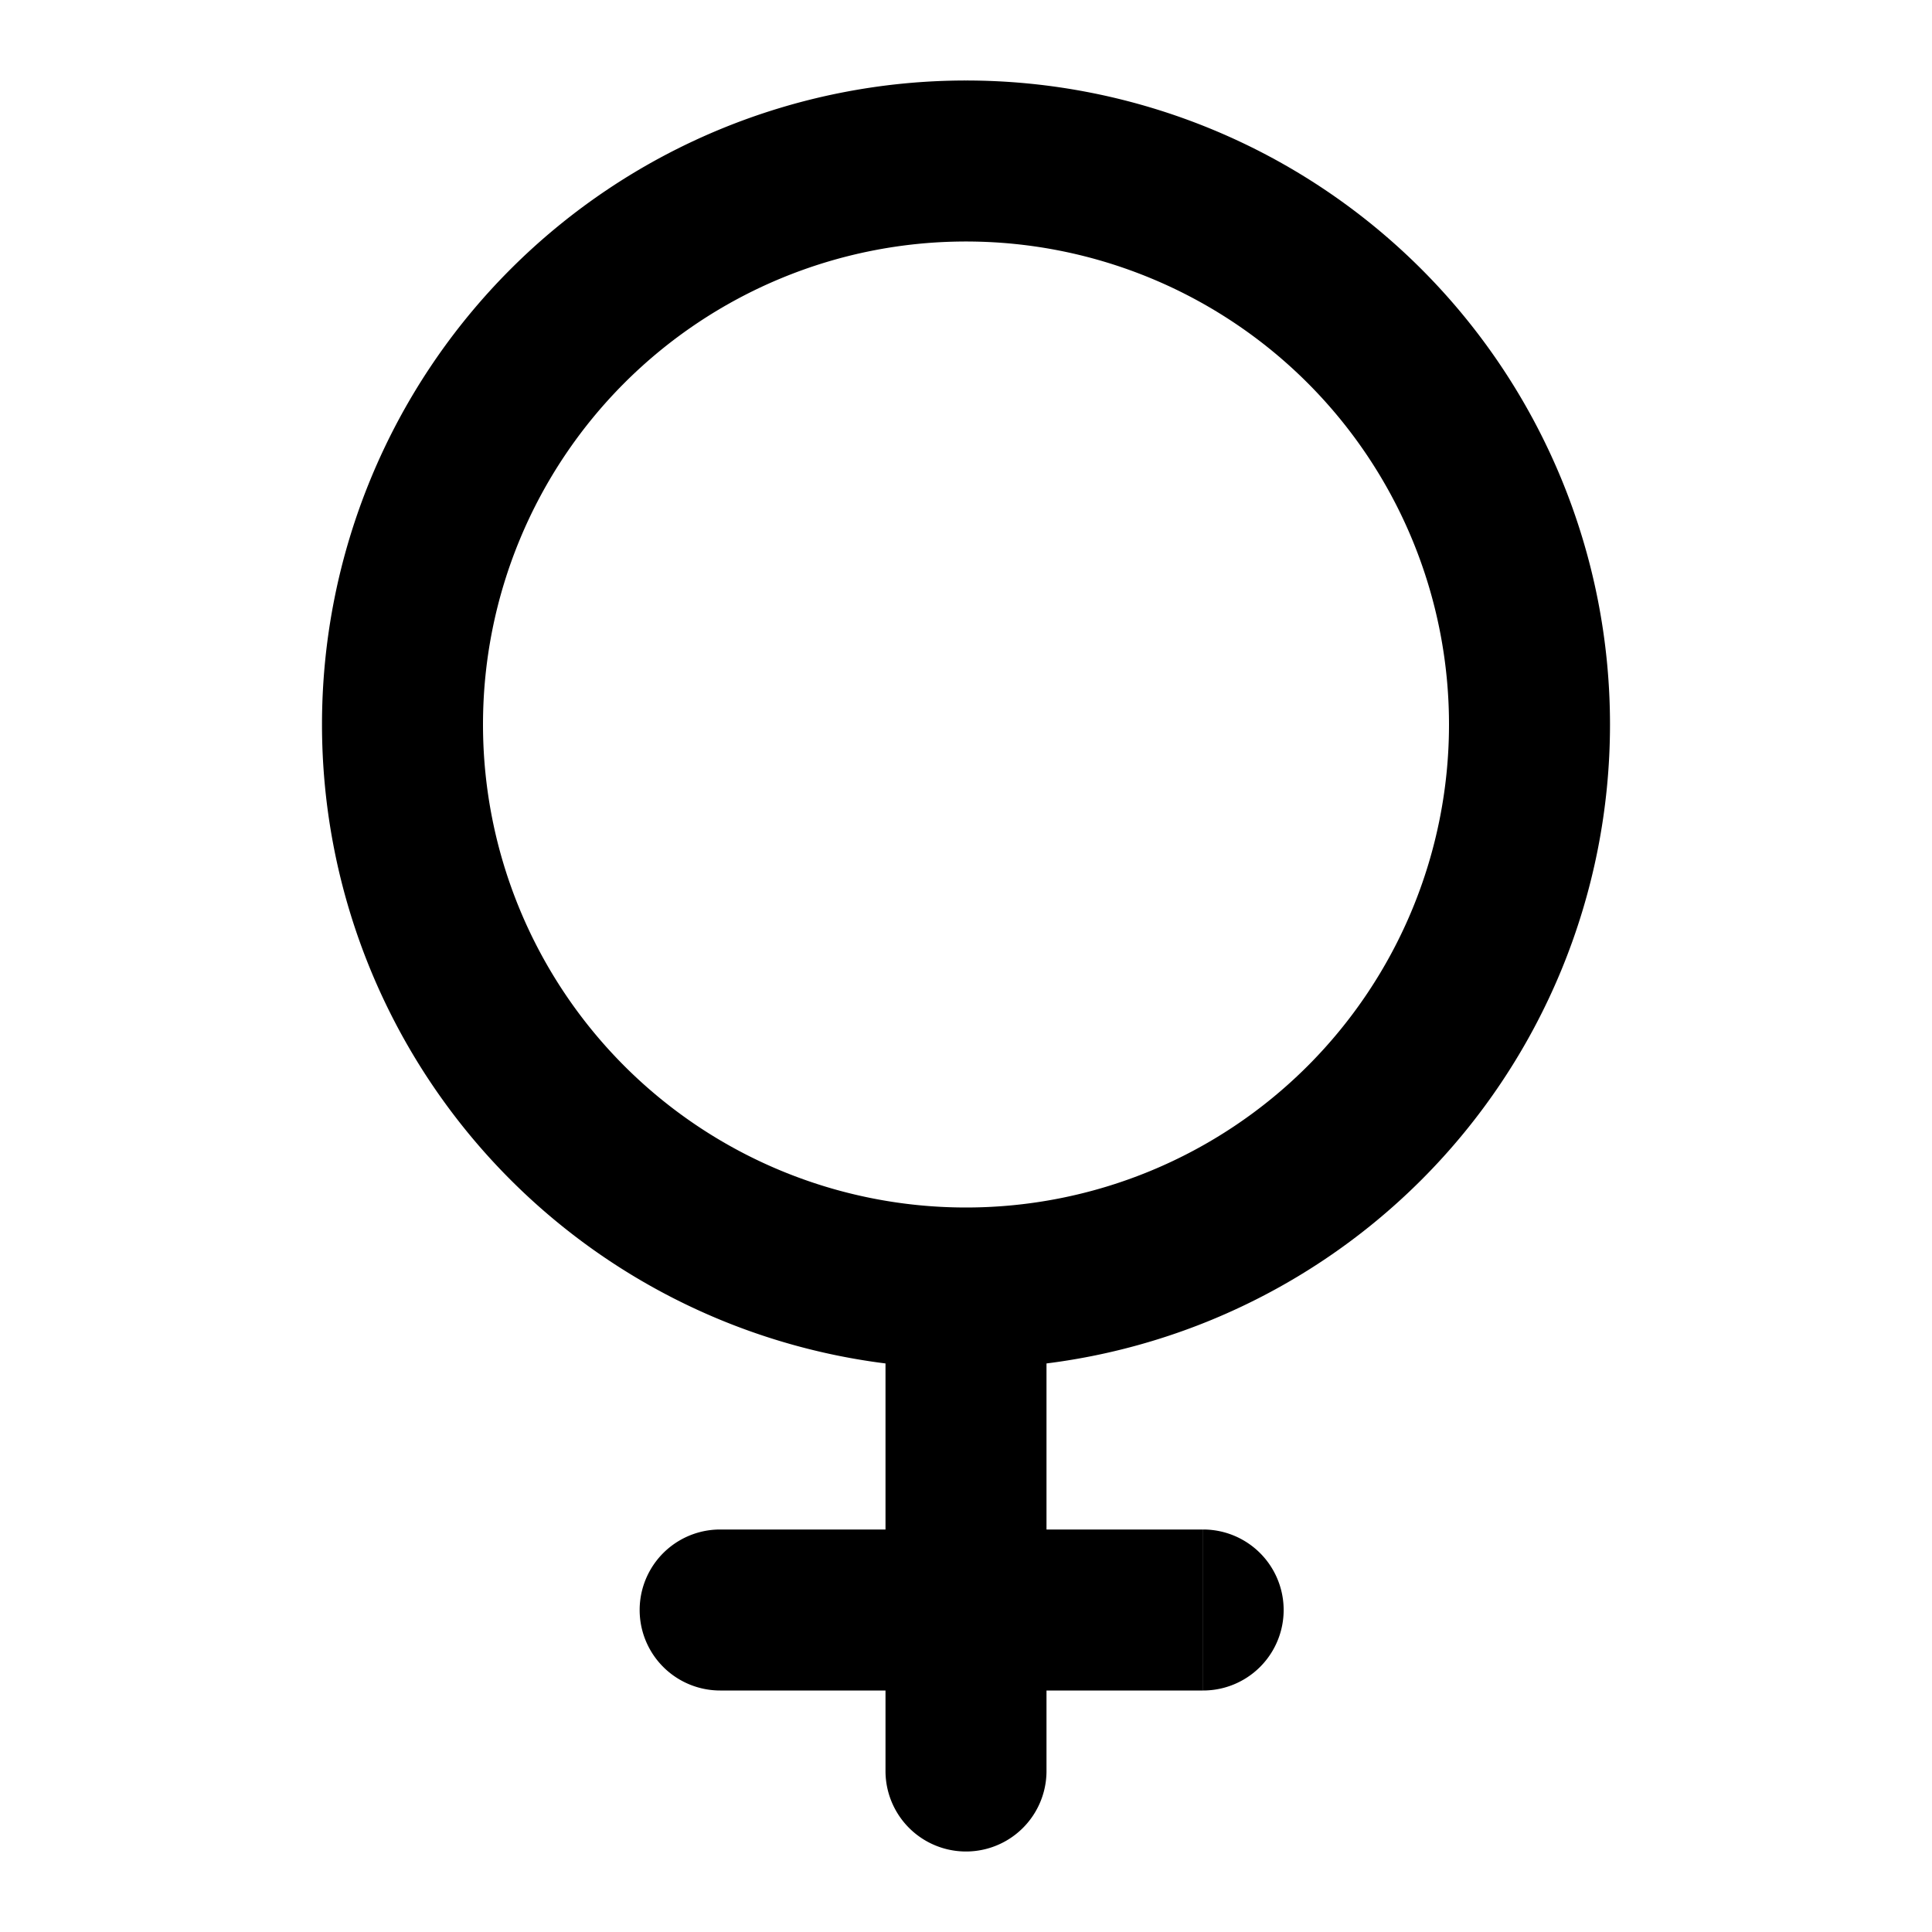 <svg xmlns="http://www.w3.org/2000/svg" width="24" height="24" fill="none" viewBox="0 0 24 24">
  <path fill="#000" d="M5 9H4h1Zm7 7v-1 1Zm7-7h1-1Zm-8 13a1 1 0 1 0 2 0h-2Zm2-5.89.001-1h-2v1h2ZM8.946 19a1 1 0 1 0 0 2v-2Zm6 2a1 1 0 1 0 0-2v2ZM5 9H4a8 8 0 0 0 2.343 5.657l.707-.707.707-.707A6 6 0 0 1 6 9H5Zm2.05 4.95-.707.707A8 8 0 0 0 12 17v-2a6 6 0 0 1-4.243-1.757l-.707.707ZM12 16v1a8 8 0 0 0 5.657-2.343l-.707-.707-.707-.707A6 6 0 0 1 12 15v1Zm4.95-2.05.707.707A8 8 0 0 0 20 9h-2a6 6 0 0 1-1.757 4.243l.707.707ZM19 9h1a8 8 0 0 0-2.343-5.657l-.707.707-.707.707A6 6 0 0 1 18 9h1Zm-2.05-4.95.707-.707A8 8 0 0 0 12 1v2a6 6 0 0 1 4.243 1.757l.707-.707ZM12 2V1a8 8 0 0 0-5.657 2.343l.707.707.707.707A6 6 0 0 1 12 3V2ZM7.05 4.05l-.707-.707A8 8 0 0 0 4 9h2a6 6 0 0 1 1.757-4.243L7.05 4.05ZM12 22h1v-5.89h-2V22h1Zm-3.055-2v1h6v-2h-6v1Z"/>
</svg>
